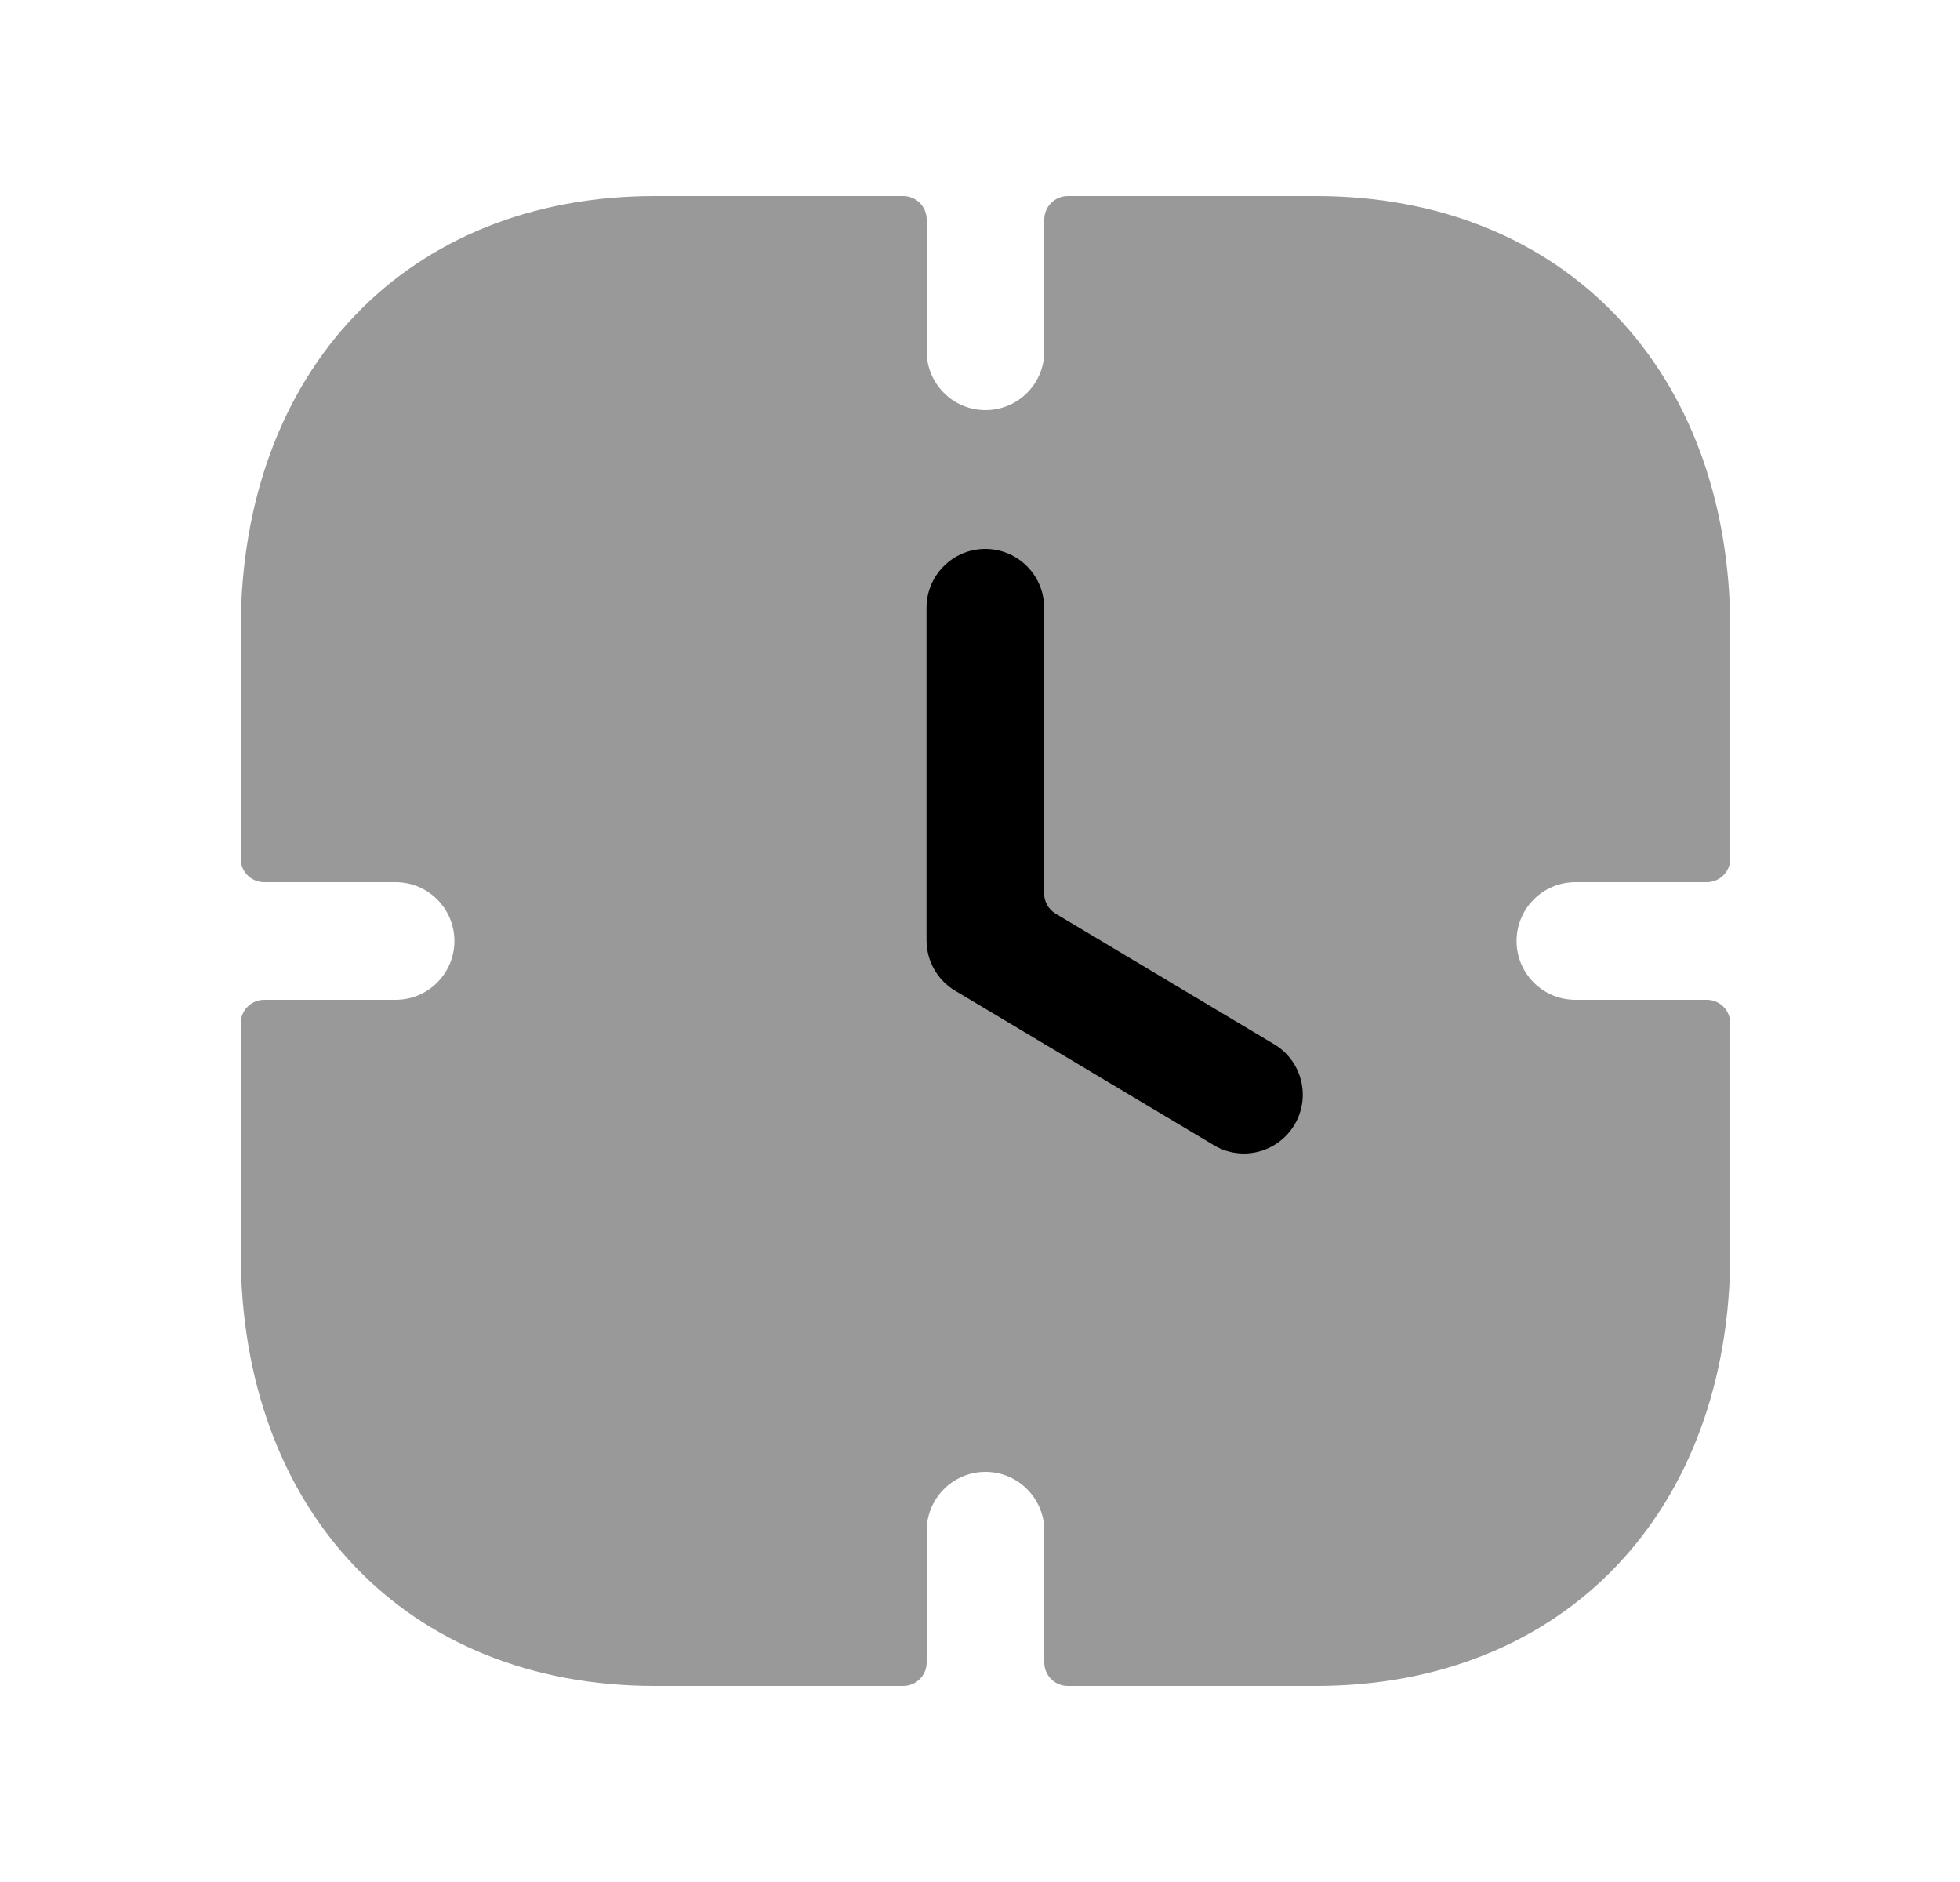 <svg width="25" height="24" viewBox="0 0 25 24" fill="none" xmlns="http://www.w3.org/2000/svg">
<path opacity="0.4" fill-rule="evenodd" clip-rule="evenodd" d="M20.094 12.75C19.679 12.75 19.344 12.414 19.344 12C19.344 11.586 19.679 11.25 20.094 11.25H21.77C21.936 11.25 22.07 11.116 22.07 10.95V8.03C22.07 4.722 19.947 2.5 16.786 2.5H13.62C13.454 2.5 13.32 2.634 13.32 2.8V4.48C13.32 4.894 12.984 5.23 12.57 5.23C12.156 5.23 11.82 4.894 11.82 4.48V2.8C11.82 2.634 11.686 2.5 11.52 2.5H8.352C5.192 2.5 3.07 4.722 3.07 8.03V10.95C3.07 11.116 3.204 11.25 3.37 11.25H5.046C5.46 11.25 5.796 11.586 5.796 12C5.796 12.414 5.46 12.75 5.046 12.75H3.37C3.204 12.75 3.07 12.884 3.07 13.05V15.97C3.07 19.278 5.192 21.5 8.352 21.5H11.52C11.686 21.5 11.82 21.366 11.82 21.2V19.52C11.82 19.106 12.156 18.77 12.57 18.77C12.984 18.77 13.32 19.106 13.32 19.52V21.2C13.32 21.366 13.454 21.5 13.62 21.5H16.785C19.946 21.5 22.07 19.278 22.07 15.97V13.05C22.07 12.884 21.936 12.75 21.77 12.75H20.094Z" fill="black"/>
<path fill-rule="evenodd" clip-rule="evenodd" d="M16.511 14.344C16.37 14.579 16.121 14.71 15.866 14.71C15.736 14.71 15.603 14.676 15.483 14.604L12.183 12.634C11.956 12.499 11.818 12.254 11.818 11.99V7.75C11.818 7.336 12.154 7 12.568 7C12.982 7 13.318 7.336 13.318 7.75V11.394C13.318 11.499 13.374 11.597 13.464 11.651L16.251 13.316C16.607 13.528 16.723 13.989 16.511 14.344Z" fill="black"/>
</svg>